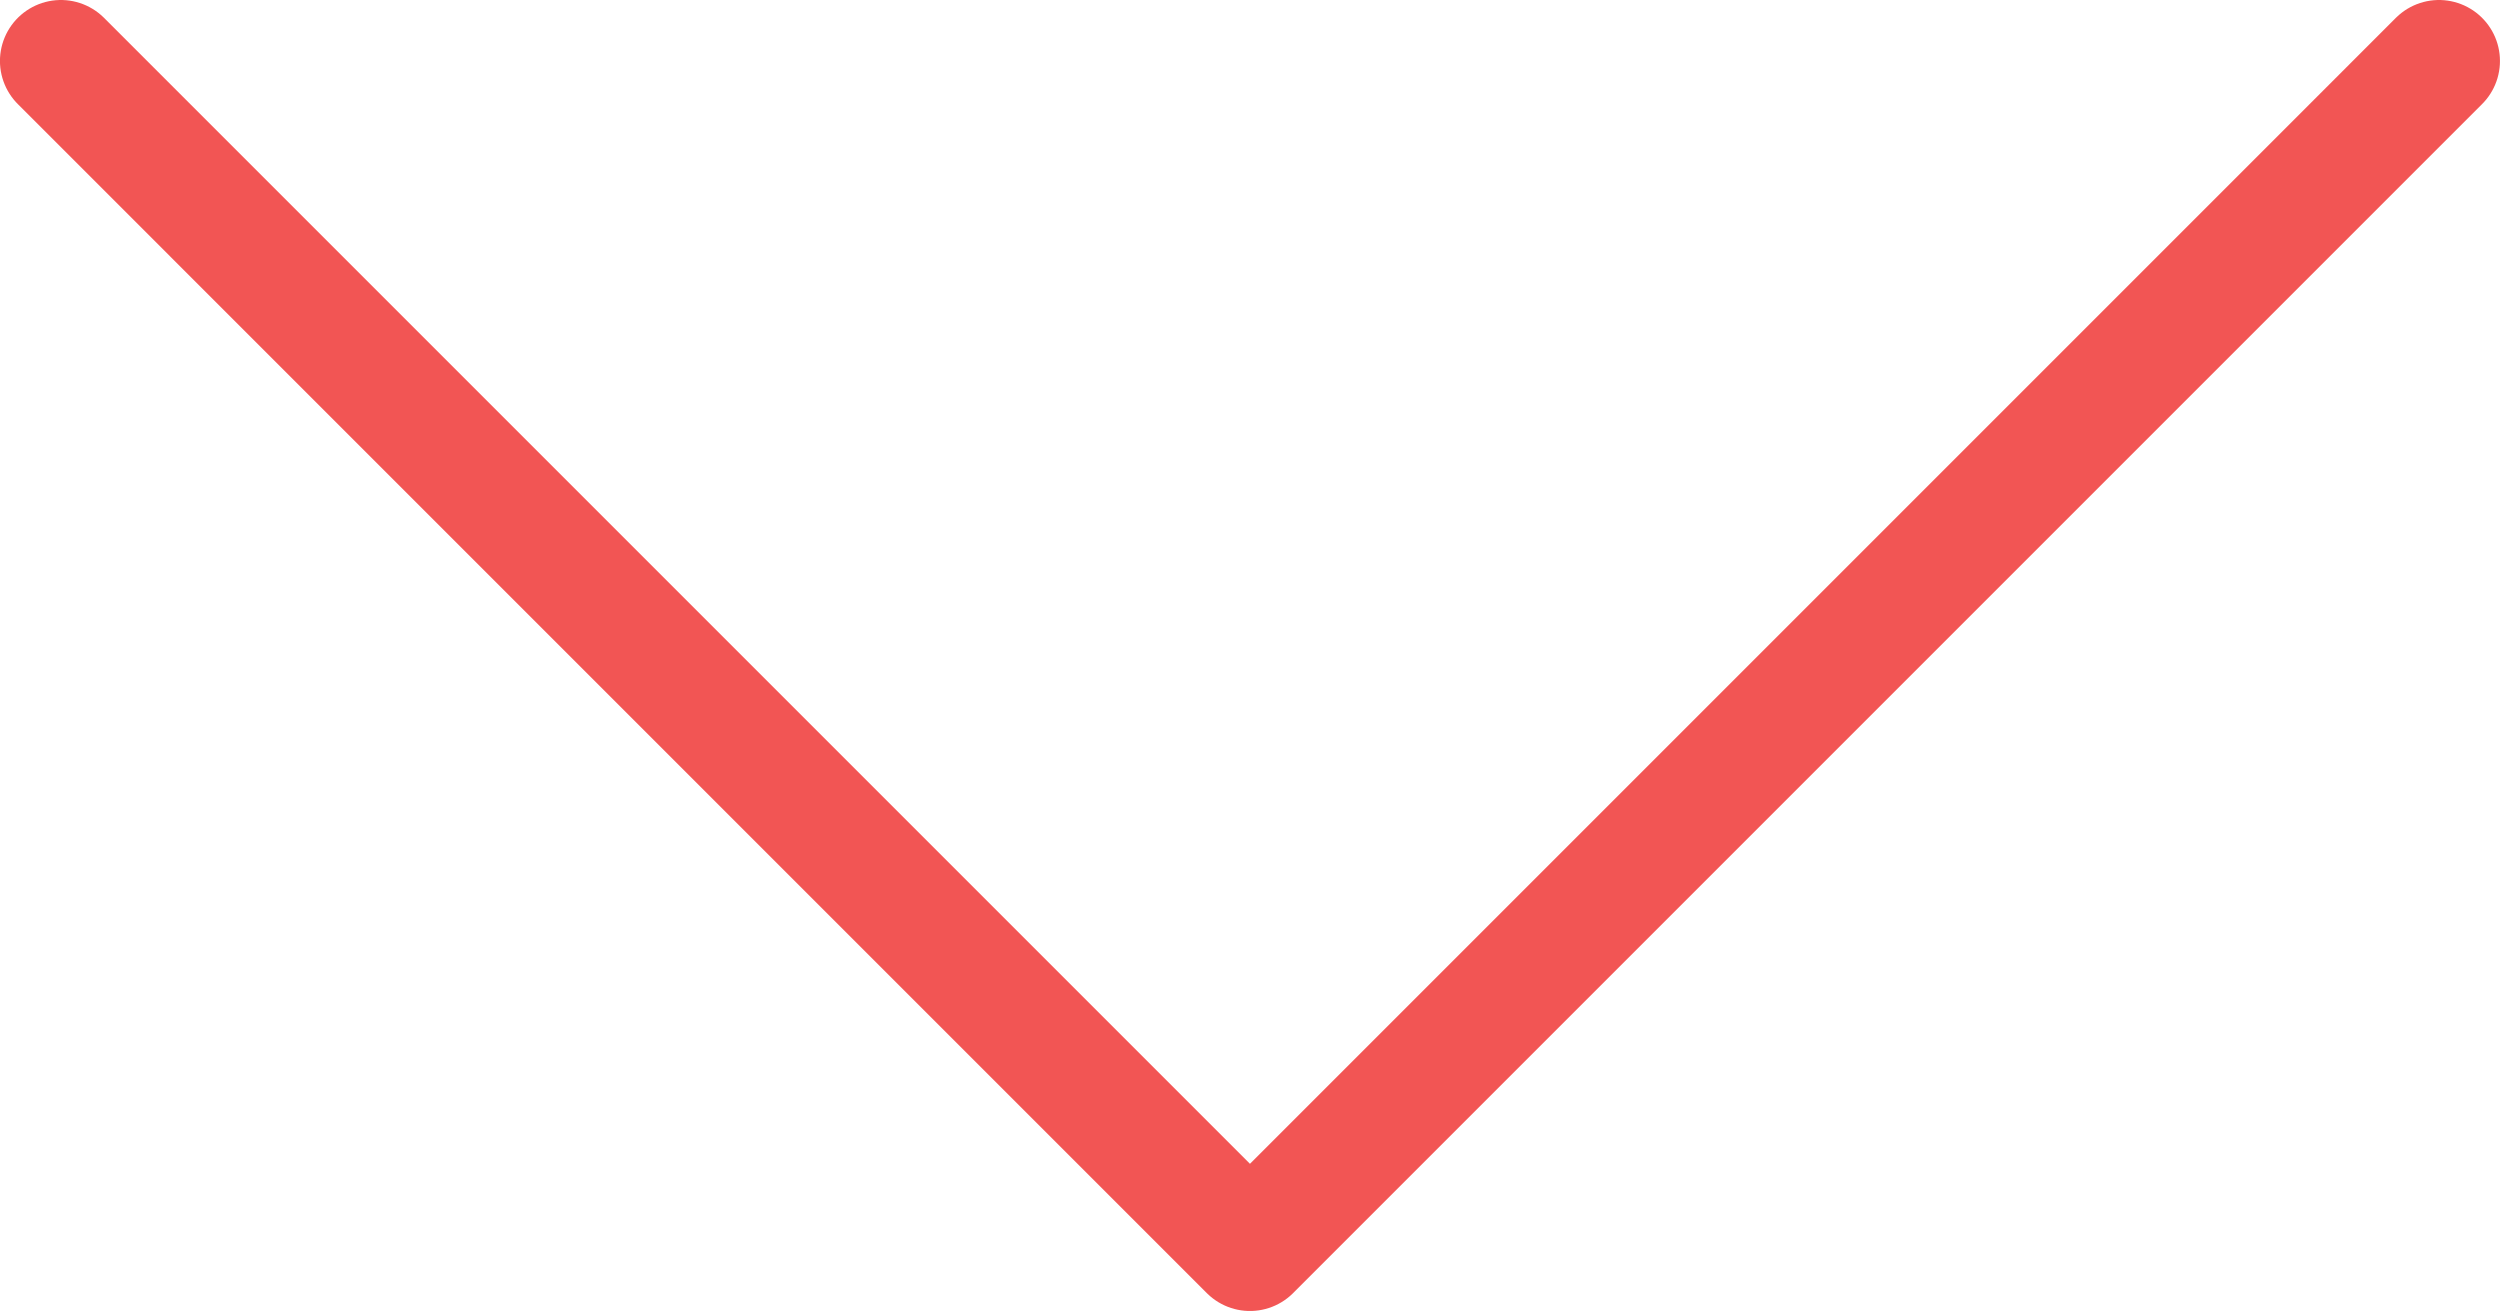 <svg xmlns="http://www.w3.org/2000/svg" width="102.518" height="53.759" viewBox="0 0 102.518 53.759"><defs><style>.a{fill:none;stroke:#f25554;stroke-linecap:round;stroke-linejoin:round;stroke-width:5px;}</style></defs><path class="a" d="M-3826.1,12836.286l48.759,48.76,48.759-48.76" transform="translate(3828.598 -12833.786)"/></svg>
